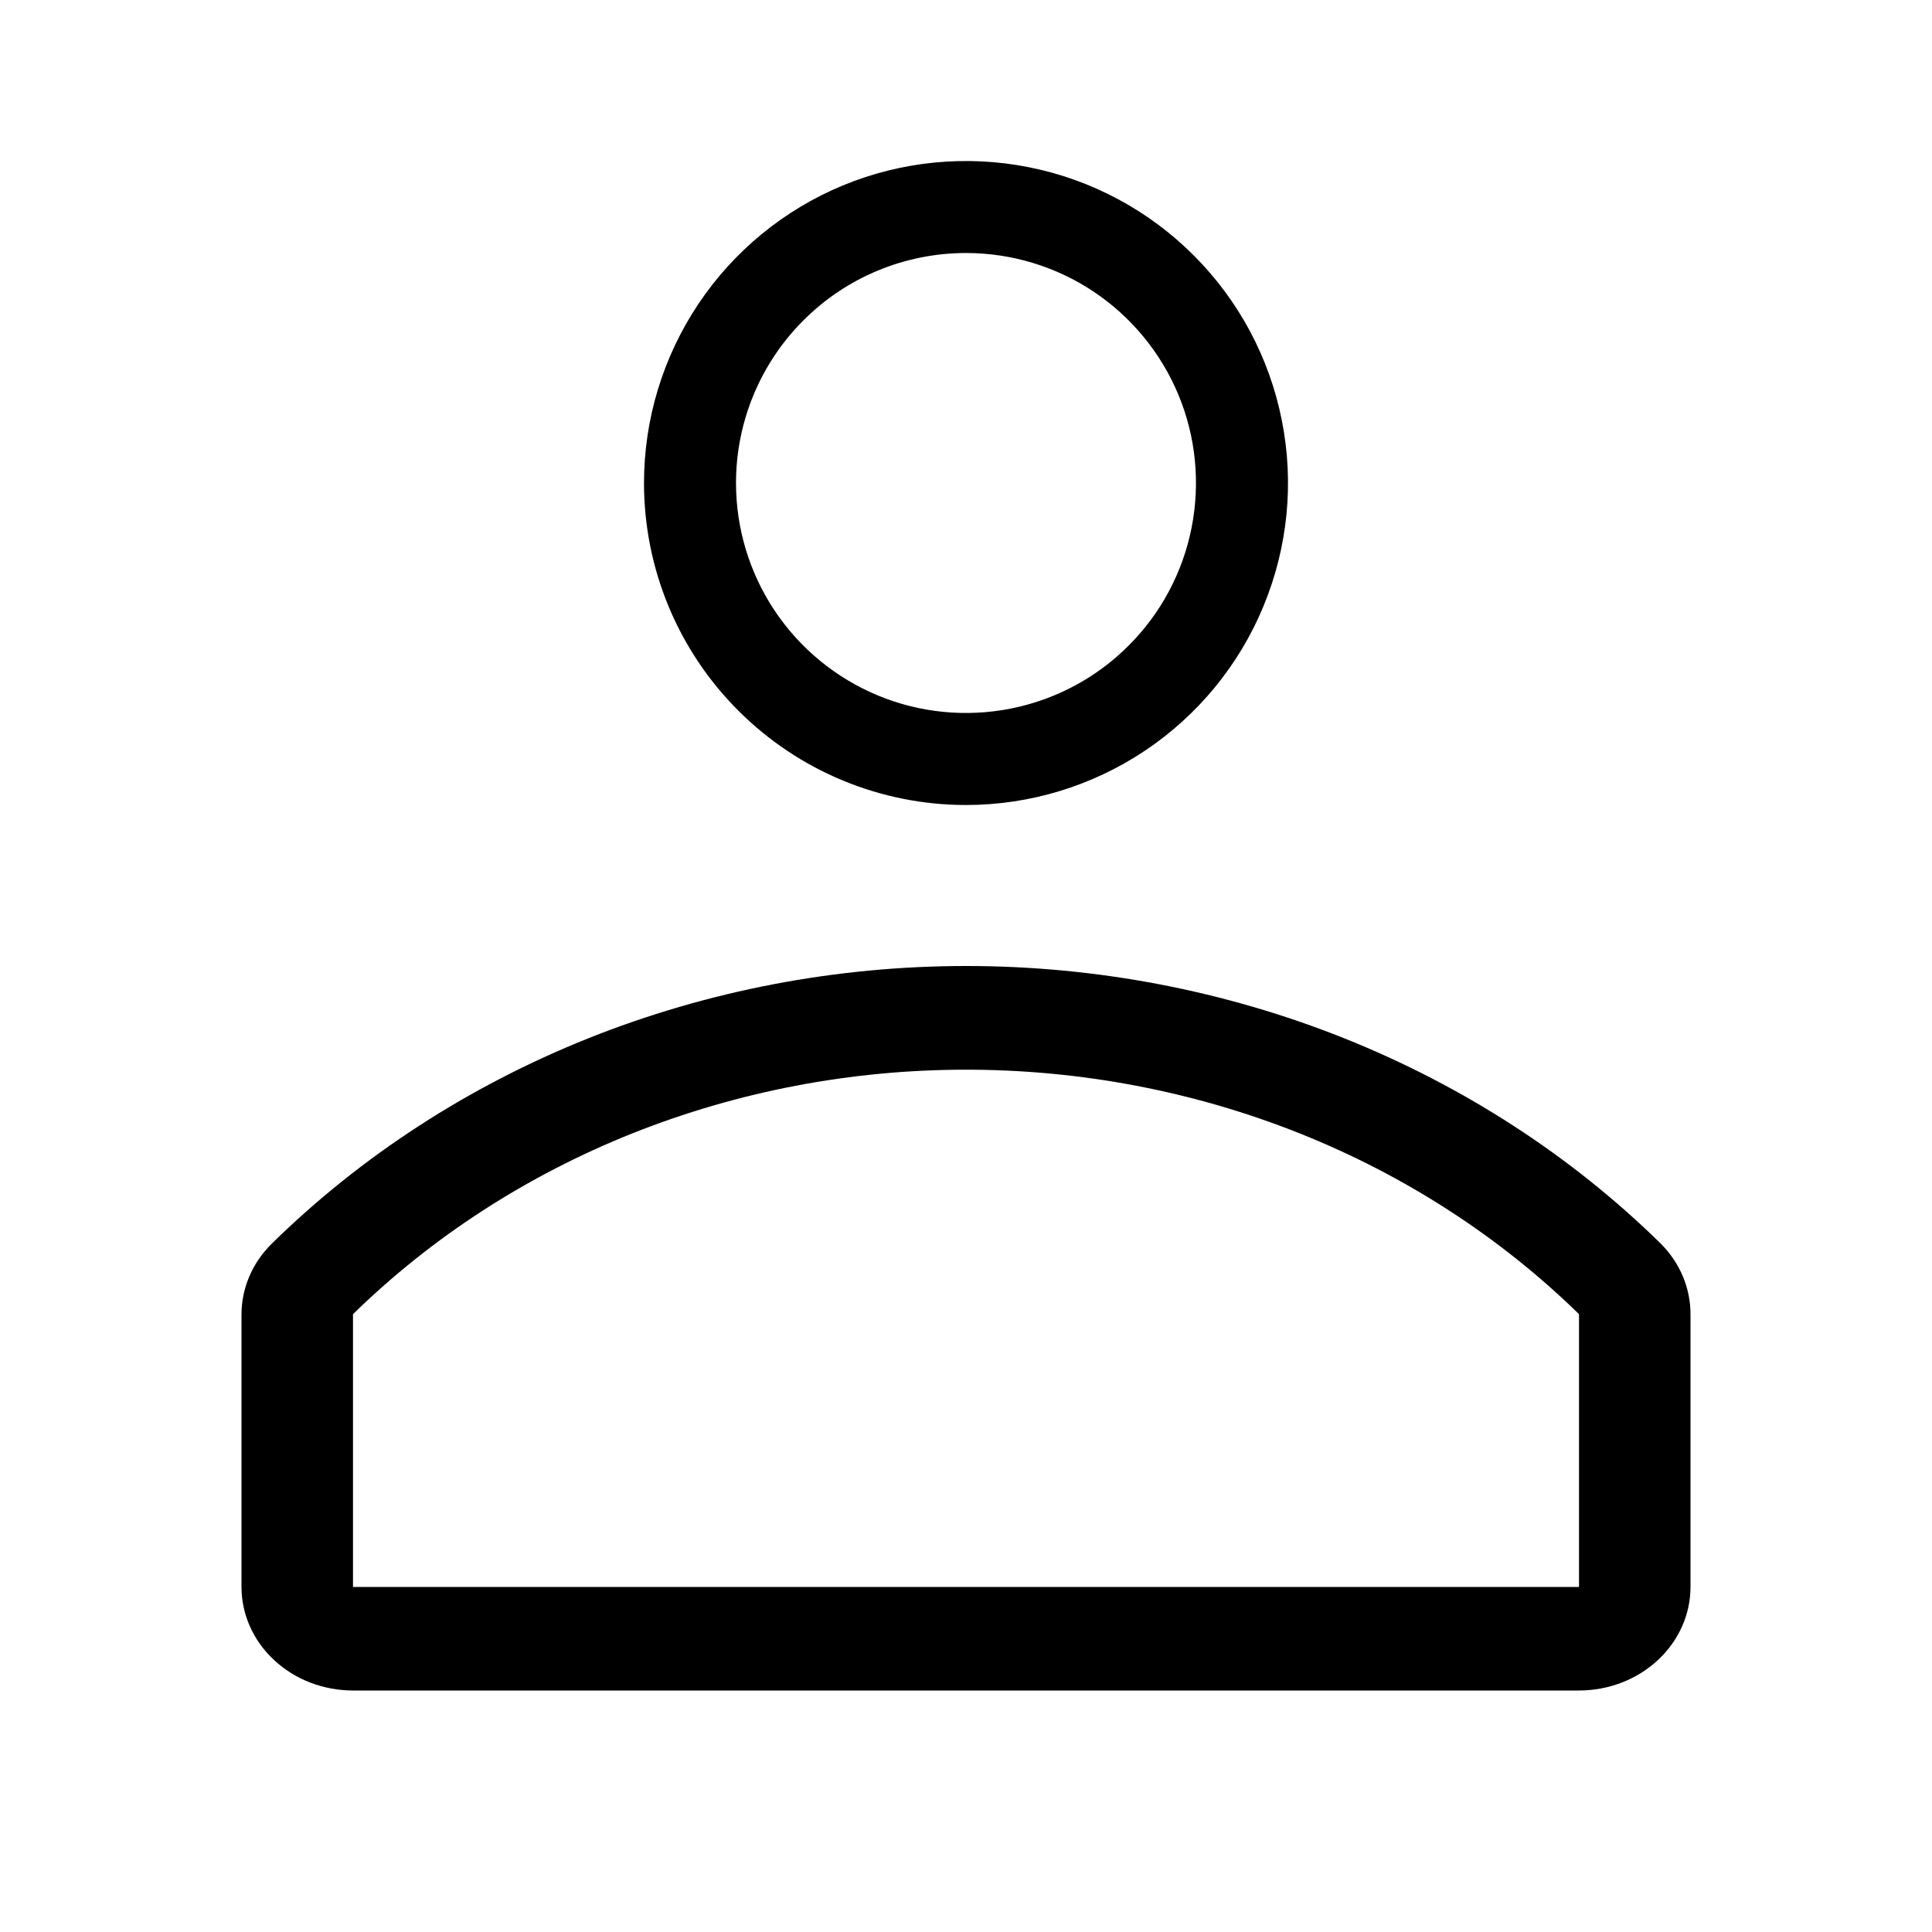 <svg width="24" height="24" viewBox="0 0 24 24" fill="none" xmlns="http://www.w3.org/2000/svg">
<path d="M12 10C12.791 10 13.565 9.765 14.222 9.326C14.88 8.886 15.393 8.262 15.695 7.531C15.998 6.8 16.078 5.996 15.923 5.22C15.769 4.444 15.388 3.731 14.828 3.172C14.269 2.612 13.556 2.231 12.78 2.077C12.004 1.923 11.2 2.002 10.469 2.304C9.738 2.607 9.114 3.12 8.674 3.778C8.235 4.436 8 5.209 8 6C8 7.061 8.421 8.078 9.172 8.828C9.922 9.579 10.939 10 12 10ZM12 3.143C12.565 3.143 13.117 3.31 13.587 3.624C14.057 3.938 14.423 4.385 14.64 4.907C14.856 5.429 14.912 6.003 14.802 6.557C14.692 7.112 14.42 7.621 14.02 8.02C13.621 8.42 13.112 8.692 12.557 8.802C12.003 8.912 11.429 8.856 10.907 8.64C10.384 8.423 9.938 8.057 9.624 7.587C9.31 7.117 9.143 6.565 9.143 6C9.143 5.242 9.444 4.516 9.98 3.98C10.515 3.444 11.242 3.143 12 3.143Z" fill="black"/>
<path d="M20.633 15.451C19.523 14.361 18.185 13.493 16.701 12.899C15.217 12.306 13.619 12 12.003 12C10.388 12 8.79 12.306 7.306 12.899C5.822 13.493 4.484 14.361 3.374 15.451C3.133 15.69 2.999 16.005 3 16.332V19.714C3 20.055 3.146 20.382 3.406 20.623C3.665 20.864 4.017 21 4.385 21H19.615C19.983 21 20.335 20.864 20.594 20.623C20.854 20.382 21 20.055 21 19.714V16.332C21.002 16.005 20.871 15.691 20.633 15.451ZM19.615 19.714H4.385V16.325C5.366 15.366 6.547 14.601 7.856 14.079C9.165 13.557 10.575 13.288 12 13.288C13.425 13.288 14.835 13.557 16.144 14.079C17.453 14.601 18.634 15.366 19.615 16.325V19.714Z" fill="black"/>
</svg>
